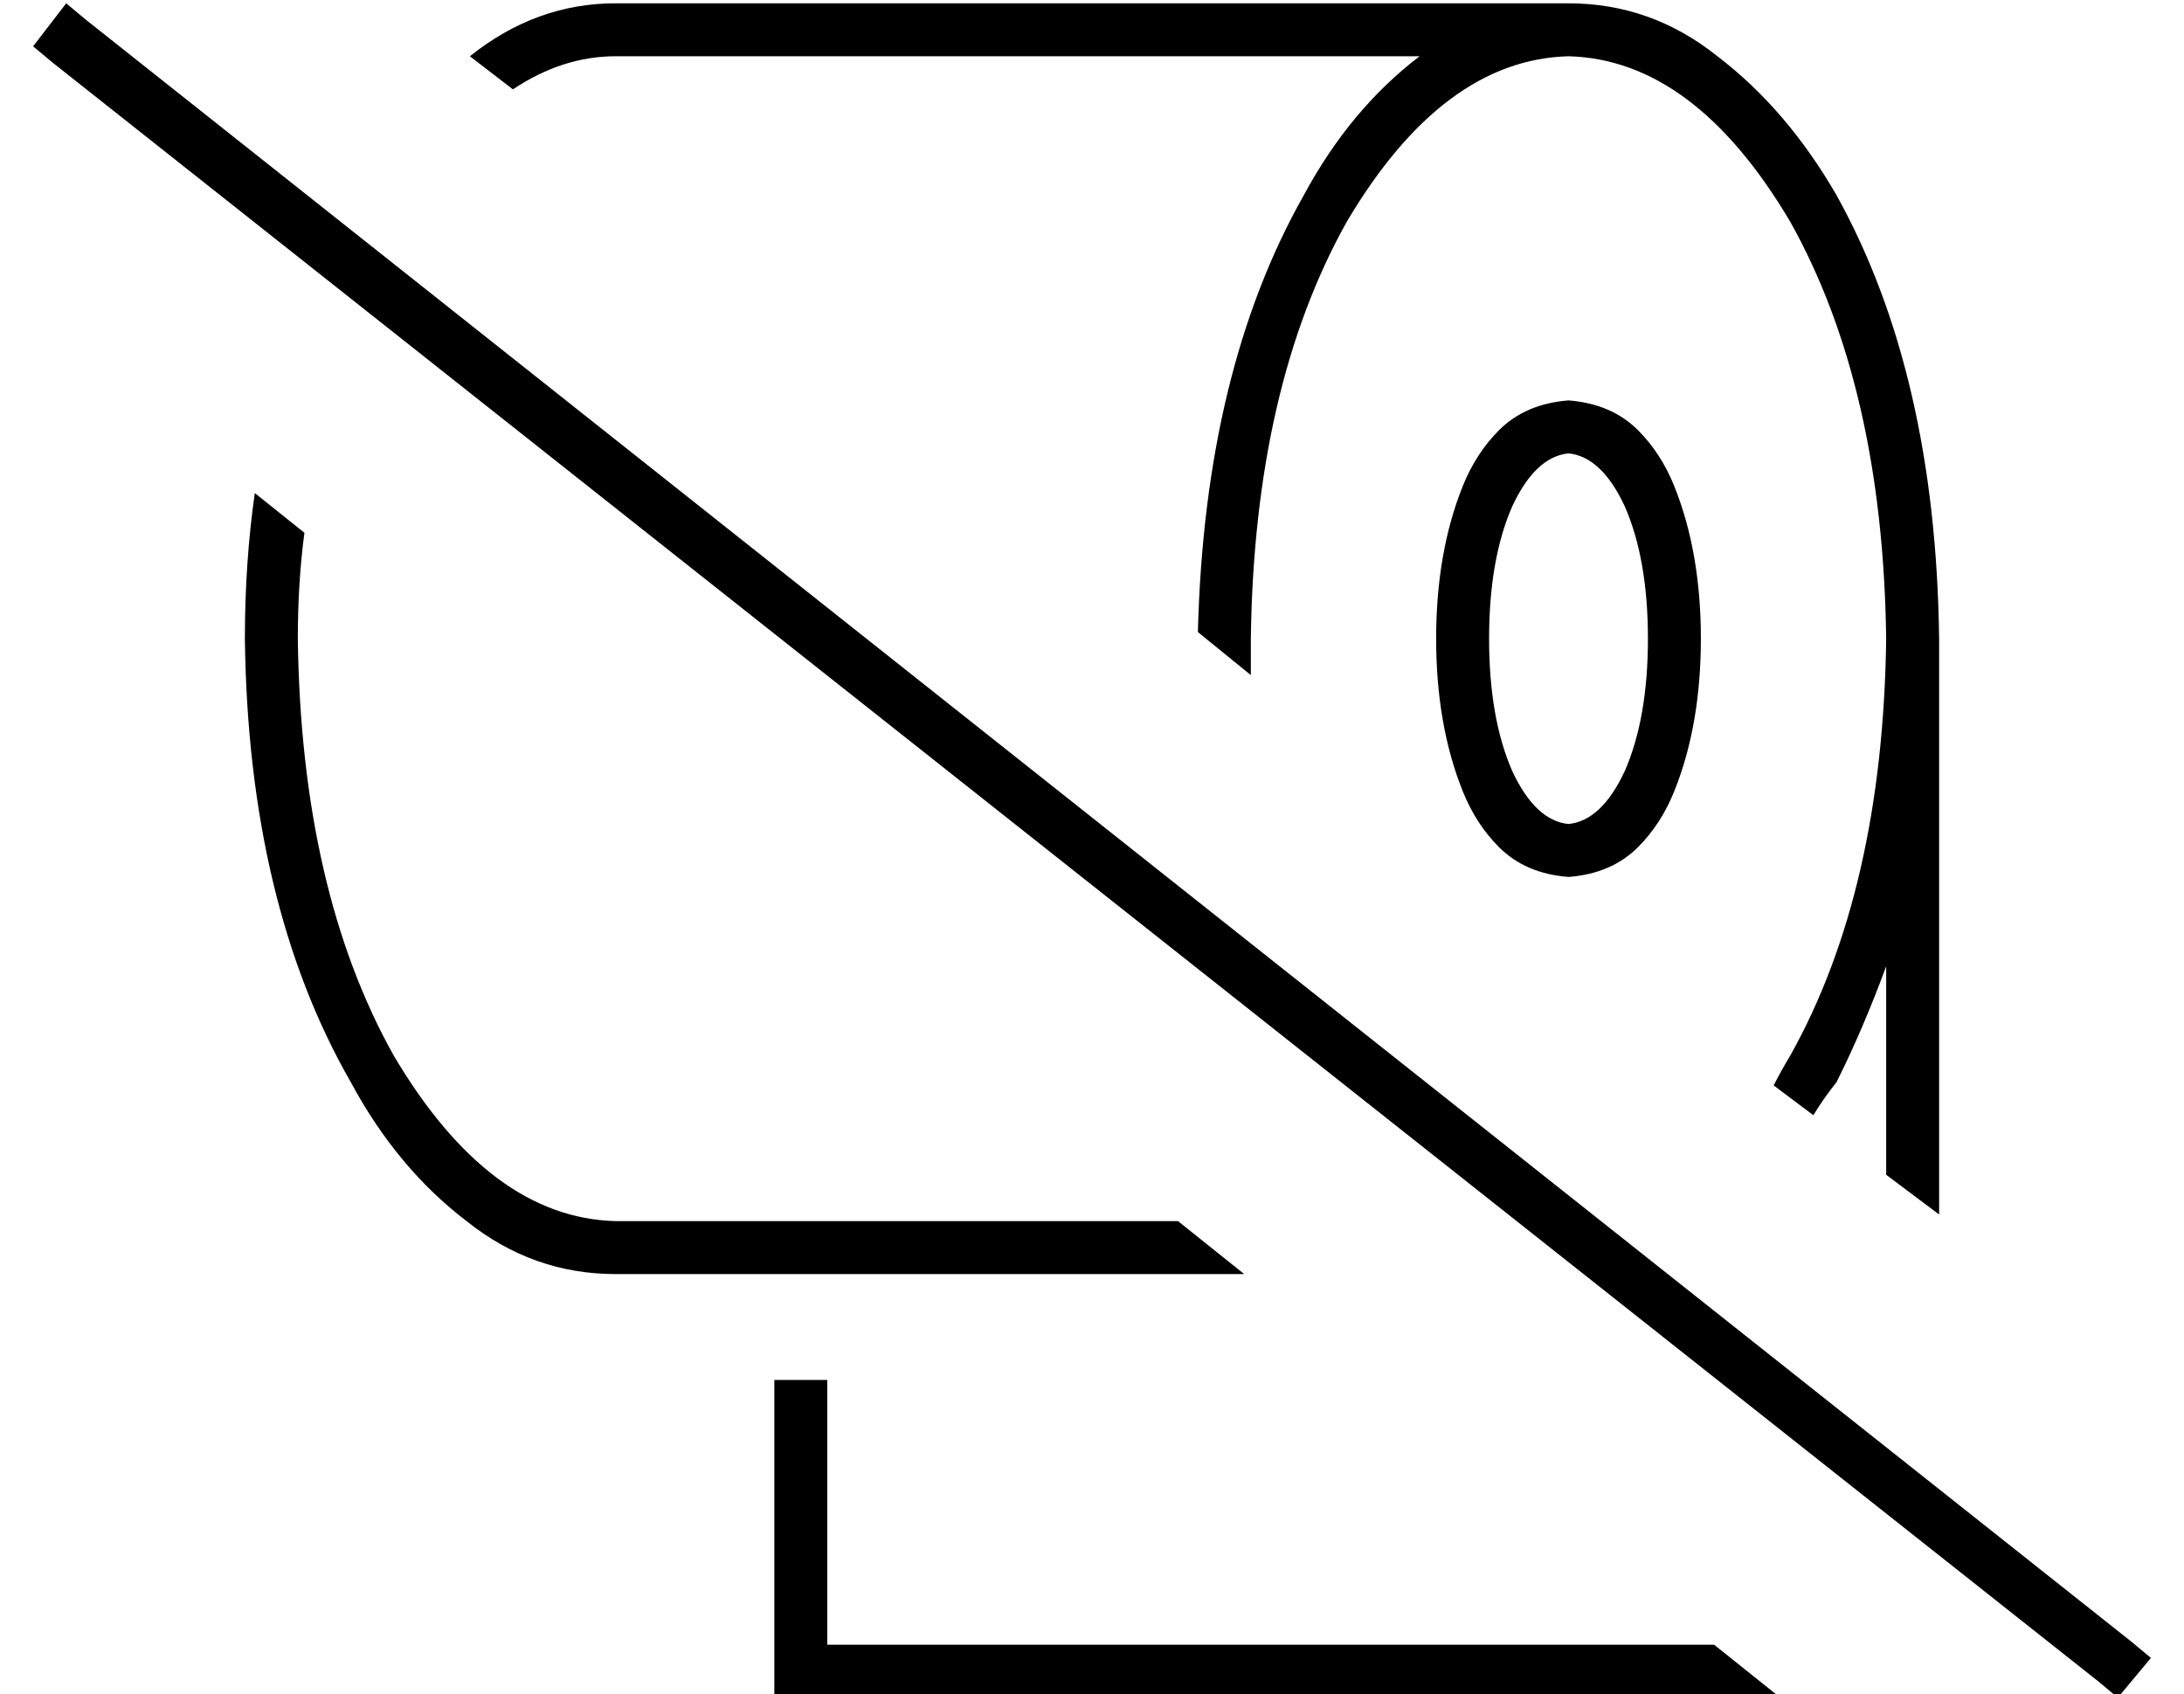 <?xml version="1.0" standalone="no"?>
<!DOCTYPE svg PUBLIC "-//W3C//DTD SVG 1.1//EN" "http://www.w3.org/Graphics/SVG/1.1/DTD/svg11.dtd" >
<svg xmlns="http://www.w3.org/2000/svg" xmlns:xlink="http://www.w3.org/1999/xlink" version="1.1" viewBox="-10 -40 660 512">
   <path fill="currentColor"
d="M528 473l-20 -16l20 16l-20 -16h-268v0v-80v0h-16v0v88v0v8v0h8h296zM560 253v62v-62v62l16 12v0v-174v0q-1 -80 -31 -134q-15 -26 -36 -42q-20 -16 -45 -16h-288v0q-24 0 -44 16l13 10v0q15 -10 31 -10h243v0q-21 16 -35 42q-30 53 -32 132l16 13v0v-11q1 -76 29 -126
q29 -49 67 -50q38 1 67 50q28 50 29 126q-1 76 -29 126q-3 5 -5 9l12 9v0q3 -5 7 -10q8 -16 15 -35v1zM64 153q1 80 32 134q14 26 35 42q20 16 45 16h190v0l-20 -16v0h-170v0q-38 -1 -67 -50q-28 -50 -29 -126q0 -17 2 -32l-15 -12v0q-3 21 -3 44v0zM485 216q7 -7 11 -17
q8 -20 8 -46t-8 -46q-4 -10 -11 -17q-8 -8 -21 -9q-13 1 -21 9q-7 7 -11 17q-8 20 -8 46t8 46q4 10 11 17q8 8 21 9q13 -1 21 -9v0zM464 209q-10 -1 -17 -16v0v0q-7 -16 -7 -40t7 -40q7 -15 17 -16q10 1 17 16q7 16 7 40t-7 40q-7 15 -17 16v0zM16 -34l-6 -5l6 5l-6 -5
l-10 13v0l6 5v0l618 489v0l6 5v0l10 -12v0l-6 -5v0l-618 -490v0z" />
</svg>
